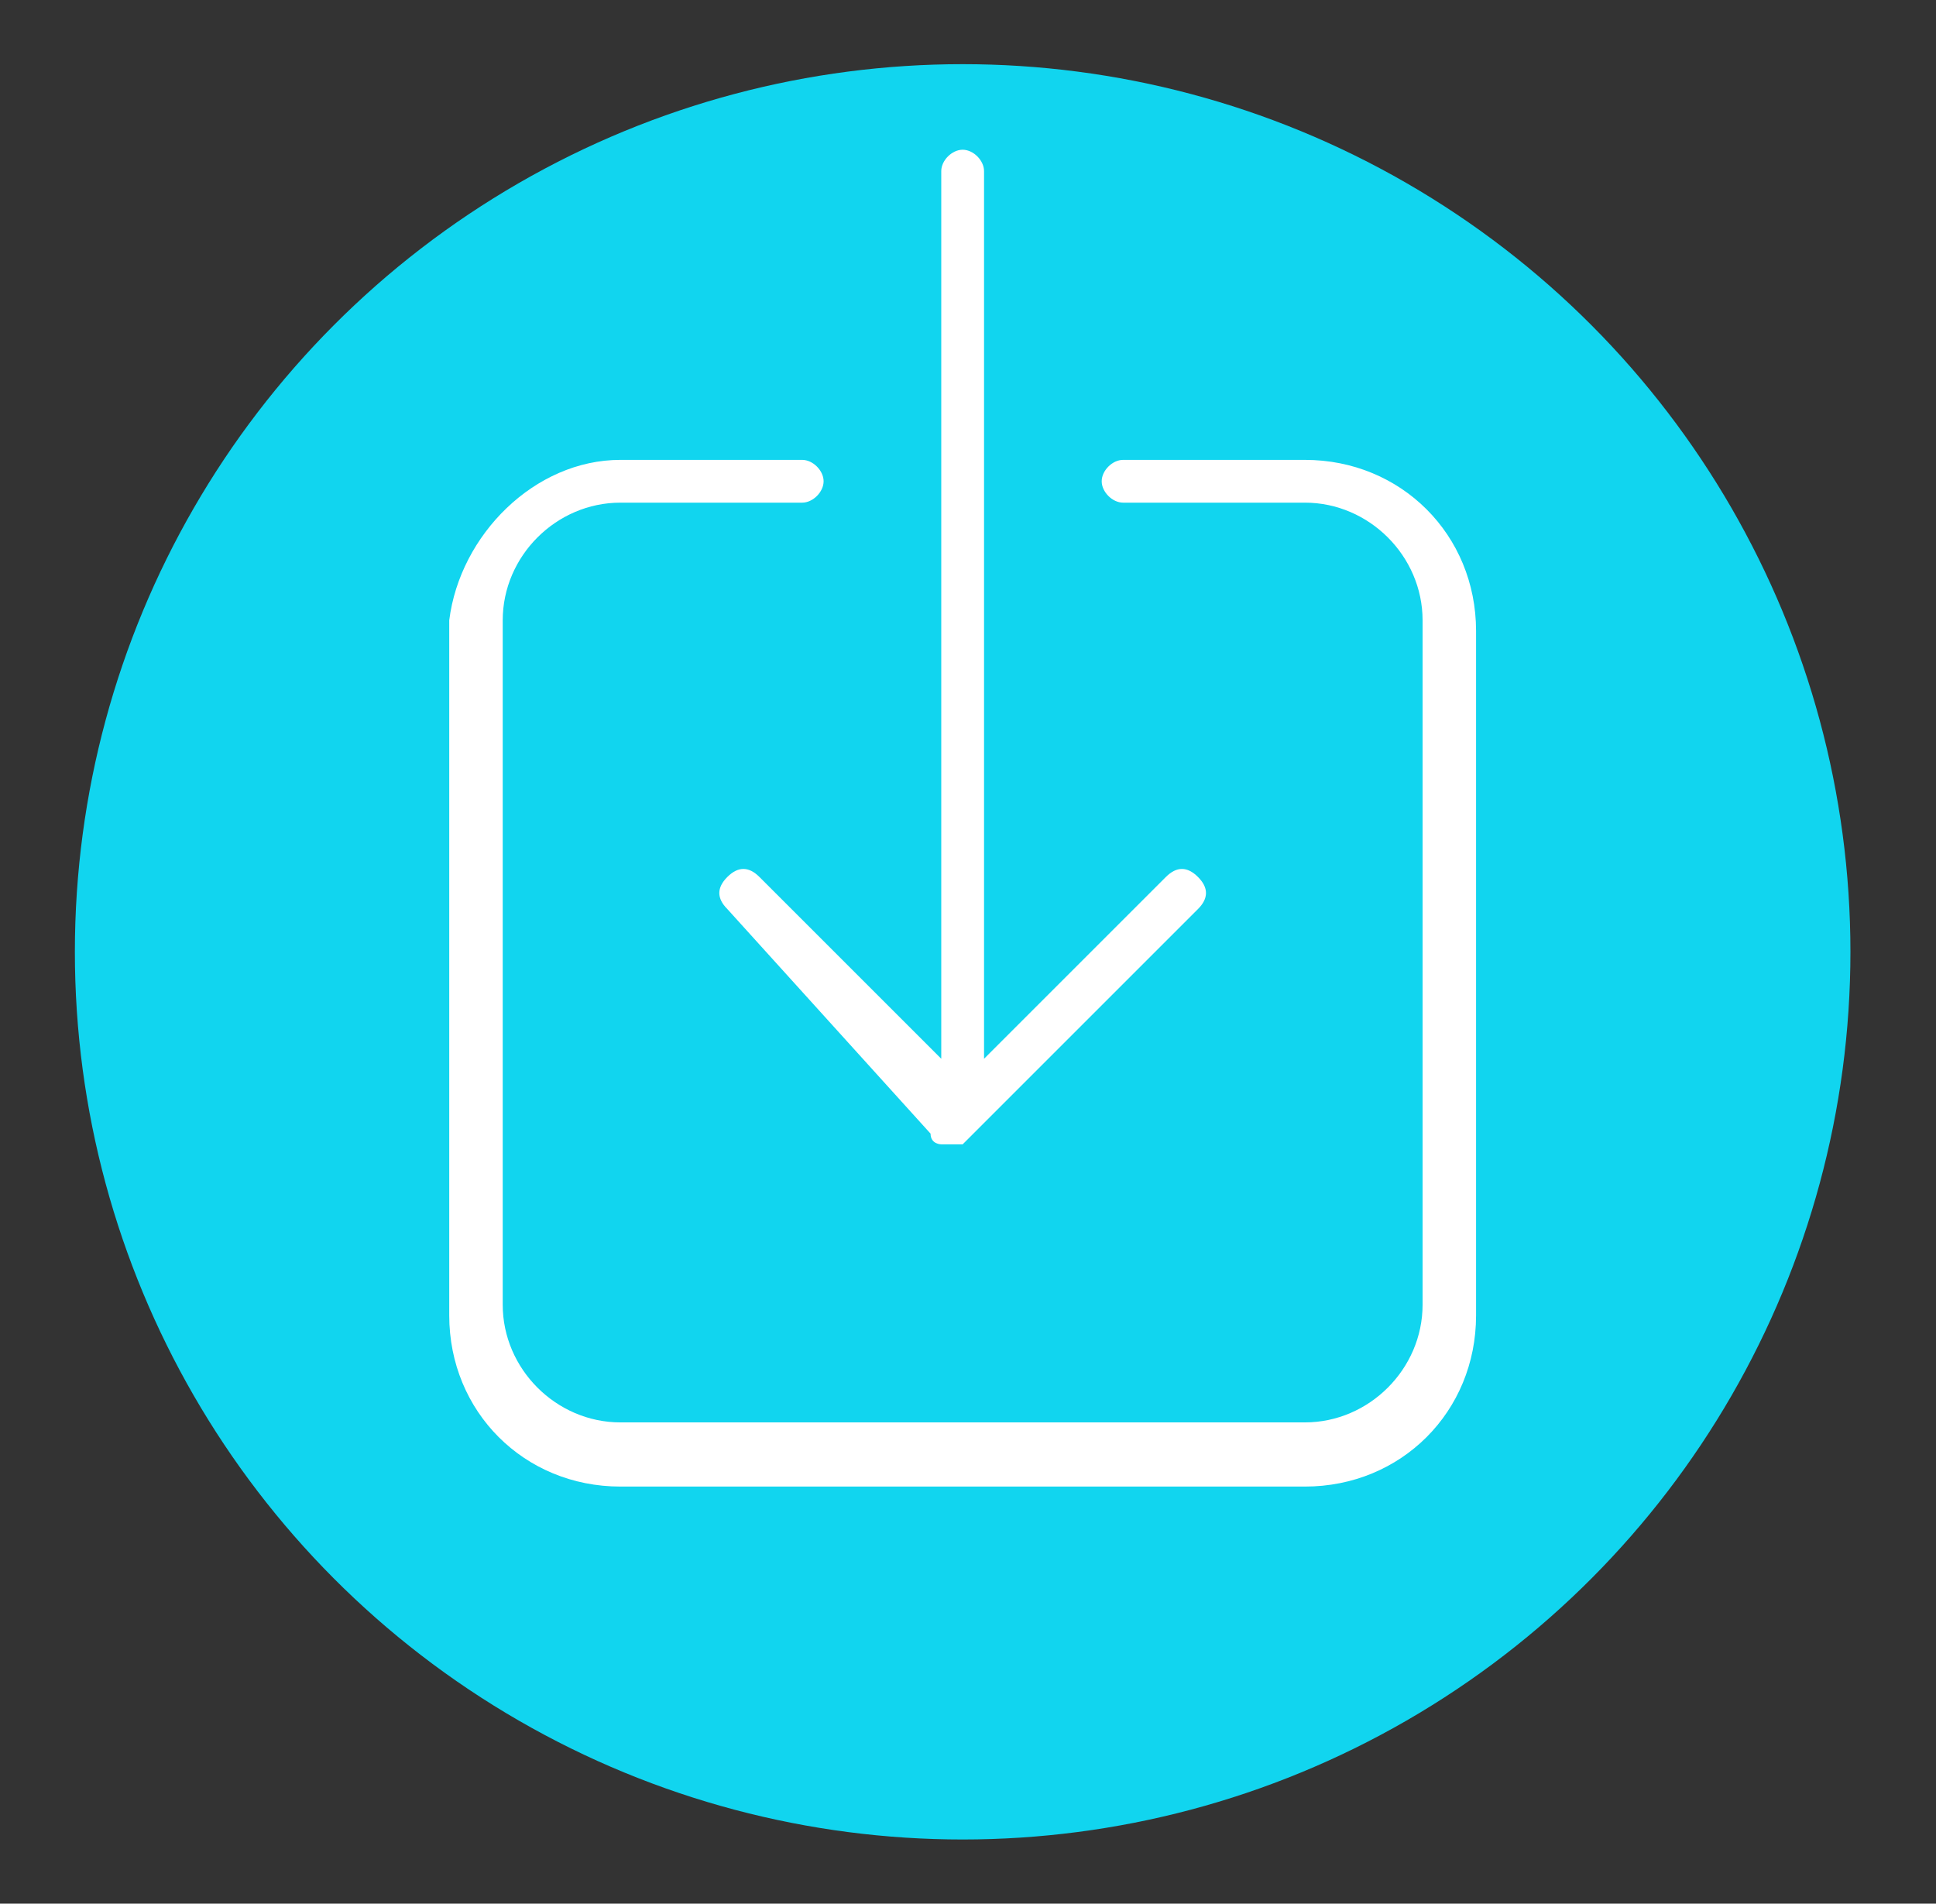 <?xml version="1.0" encoding="utf-8"?>
<!-- Generator: Adobe Illustrator 23.0.1, SVG Export Plug-In . SVG Version: 6.00 Build 0)  -->
<svg version="1.1" id="Capa_1" xmlns="http://www.w3.org/2000/svg" xmlns:xlink="http://www.w3.org/1999/xlink" x="0px" y="0px"
	 viewBox="0 0 18.1 17.8" style="enable-background:new 0 0 18.1 17.8;" xml:space="preserve">
<rect x="0" y="0" width="18.1" height="17.8" fill="#333333" stroke="none"/>
<style type="text/css">
	.st0{fill:#231F20;}
	.st1{fill:#FFFFFF;}
	.st2{fill:#231F20;stroke:#FFFFFF;stroke-width:0.5;stroke-miterlimit:10;}
	.st3{fill:#11D5EF;}
	.st4{opacity:0.8;}
	.st5{fill:#4C4759;}
	.st6{opacity:0.5;}
	.st7{fill:#4DA9FF;}
	.st8{fill:#FFFEFF;}
	.st9{fill:#63B4FF;}
	.st10{fill:#FF6666;}
	.st11{fill:none;}
	.st12{fill:#F4AF9F;}
	.st13{fill:#E1708B;}
	.st14{opacity:0.72;}
	.st15{fill:url(#SVGID_1_);}
	.st16{fill:url(#SVGID_2_);}
	.st17{fill:url(#SVGID_3_);}
	.st18{fill:url(#SVGID_4_);}
	.st19{fill:#473F65;}
	.st20{fill:#E8EAF1;}
	.st21{fill:#FEFEFE;}
	.st22{fill:#656565;}
	.st23{opacity:0.58;}
	.st24{fill:url(#SVGID_5_);}
	.st25{fill:url(#SVGID_6_);}
	.st26{fill:url(#SVGID_7_);}
	.st27{opacity:0.42;}
	.st28{fill:url(#SVGID_8_);}
	.st29{fill:url(#SVGID_9_);}
	.st30{fill:#231F20;stroke:#FFFFFF;stroke-width:0.25;stroke-miterlimit:10;}
	.st31{fill:none;stroke:#231F20;stroke-linecap:round;stroke-miterlimit:10;}
	.st32{fill:#E71D73;}
	.st33{fill:#9DC44D;}
	.st34{opacity:0.9;fill:#1D1D1B;}
	.st35{fill:none;stroke:#FFFFFF;stroke-width:0.25;stroke-miterlimit:10;}
	.st36{opacity:0.65;}
	.st37{fill-rule:evenodd;clip-rule:evenodd;fill:#11D5EF;}
	.st38{fill:none;stroke:#11D5EF;stroke-width:0.5;stroke-miterlimit:10;}
</style>
<g>
	<circle class="st3" cx="9" cy="8.9" r="8.3"/>
	<g>
		<path class="st1" d="M6.8,8.2c0.1-0.1,0.2-0.1,0.3,0l1.7,1.7V1.6c0-0.1,0.1-0.2,0.2-0.2c0.1,0,0.2,0.1,0.2,0.2v8.3l1.7-1.7
			c0.1-0.1,0.2-0.1,0.3,0c0.1,0.1,0.1,0.2,0,0.3l-2.1,2.1c0,0,0,0-0.1,0.1c0,0-0.1,0-0.1,0c0,0-0.1,0-0.1,0c0,0-0.1,0-0.1-0.1
			L6.8,8.5C6.7,8.4,6.7,8.3,6.8,8.2z"/>
		<path class="st1" d="M5.8,4.3h0.7H7h0.5h0v0c0.1,0,0.2,0.1,0.2,0.2c0,0.1-0.1,0.2-0.2,0.2v0h0H7H6.5H5.8c-0.6,0-1.1,0.5-1.1,1.1
			v6.4c0,0.6,0.5,1.1,1.1,1.1h6.4c0.6,0,1.1-0.5,1.1-1.1V5.8c0-0.6-0.5-1.1-1.1-1.1h-0.7H11h-0.5h0v0c-0.1,0-0.2-0.1-0.2-0.2
			c0-0.1,0.1-0.2,0.2-0.2v0h0H11h0.5h0.7c0.9,0,1.6,0.7,1.6,1.6v6.4c0,0.9-0.7,1.6-1.6,1.6H5.8c-0.9,0-1.6-0.7-1.6-1.6V5.8
			C4.3,5,5,4.3,5.8,4.3z"/>
	</g>
</g>
</svg>
